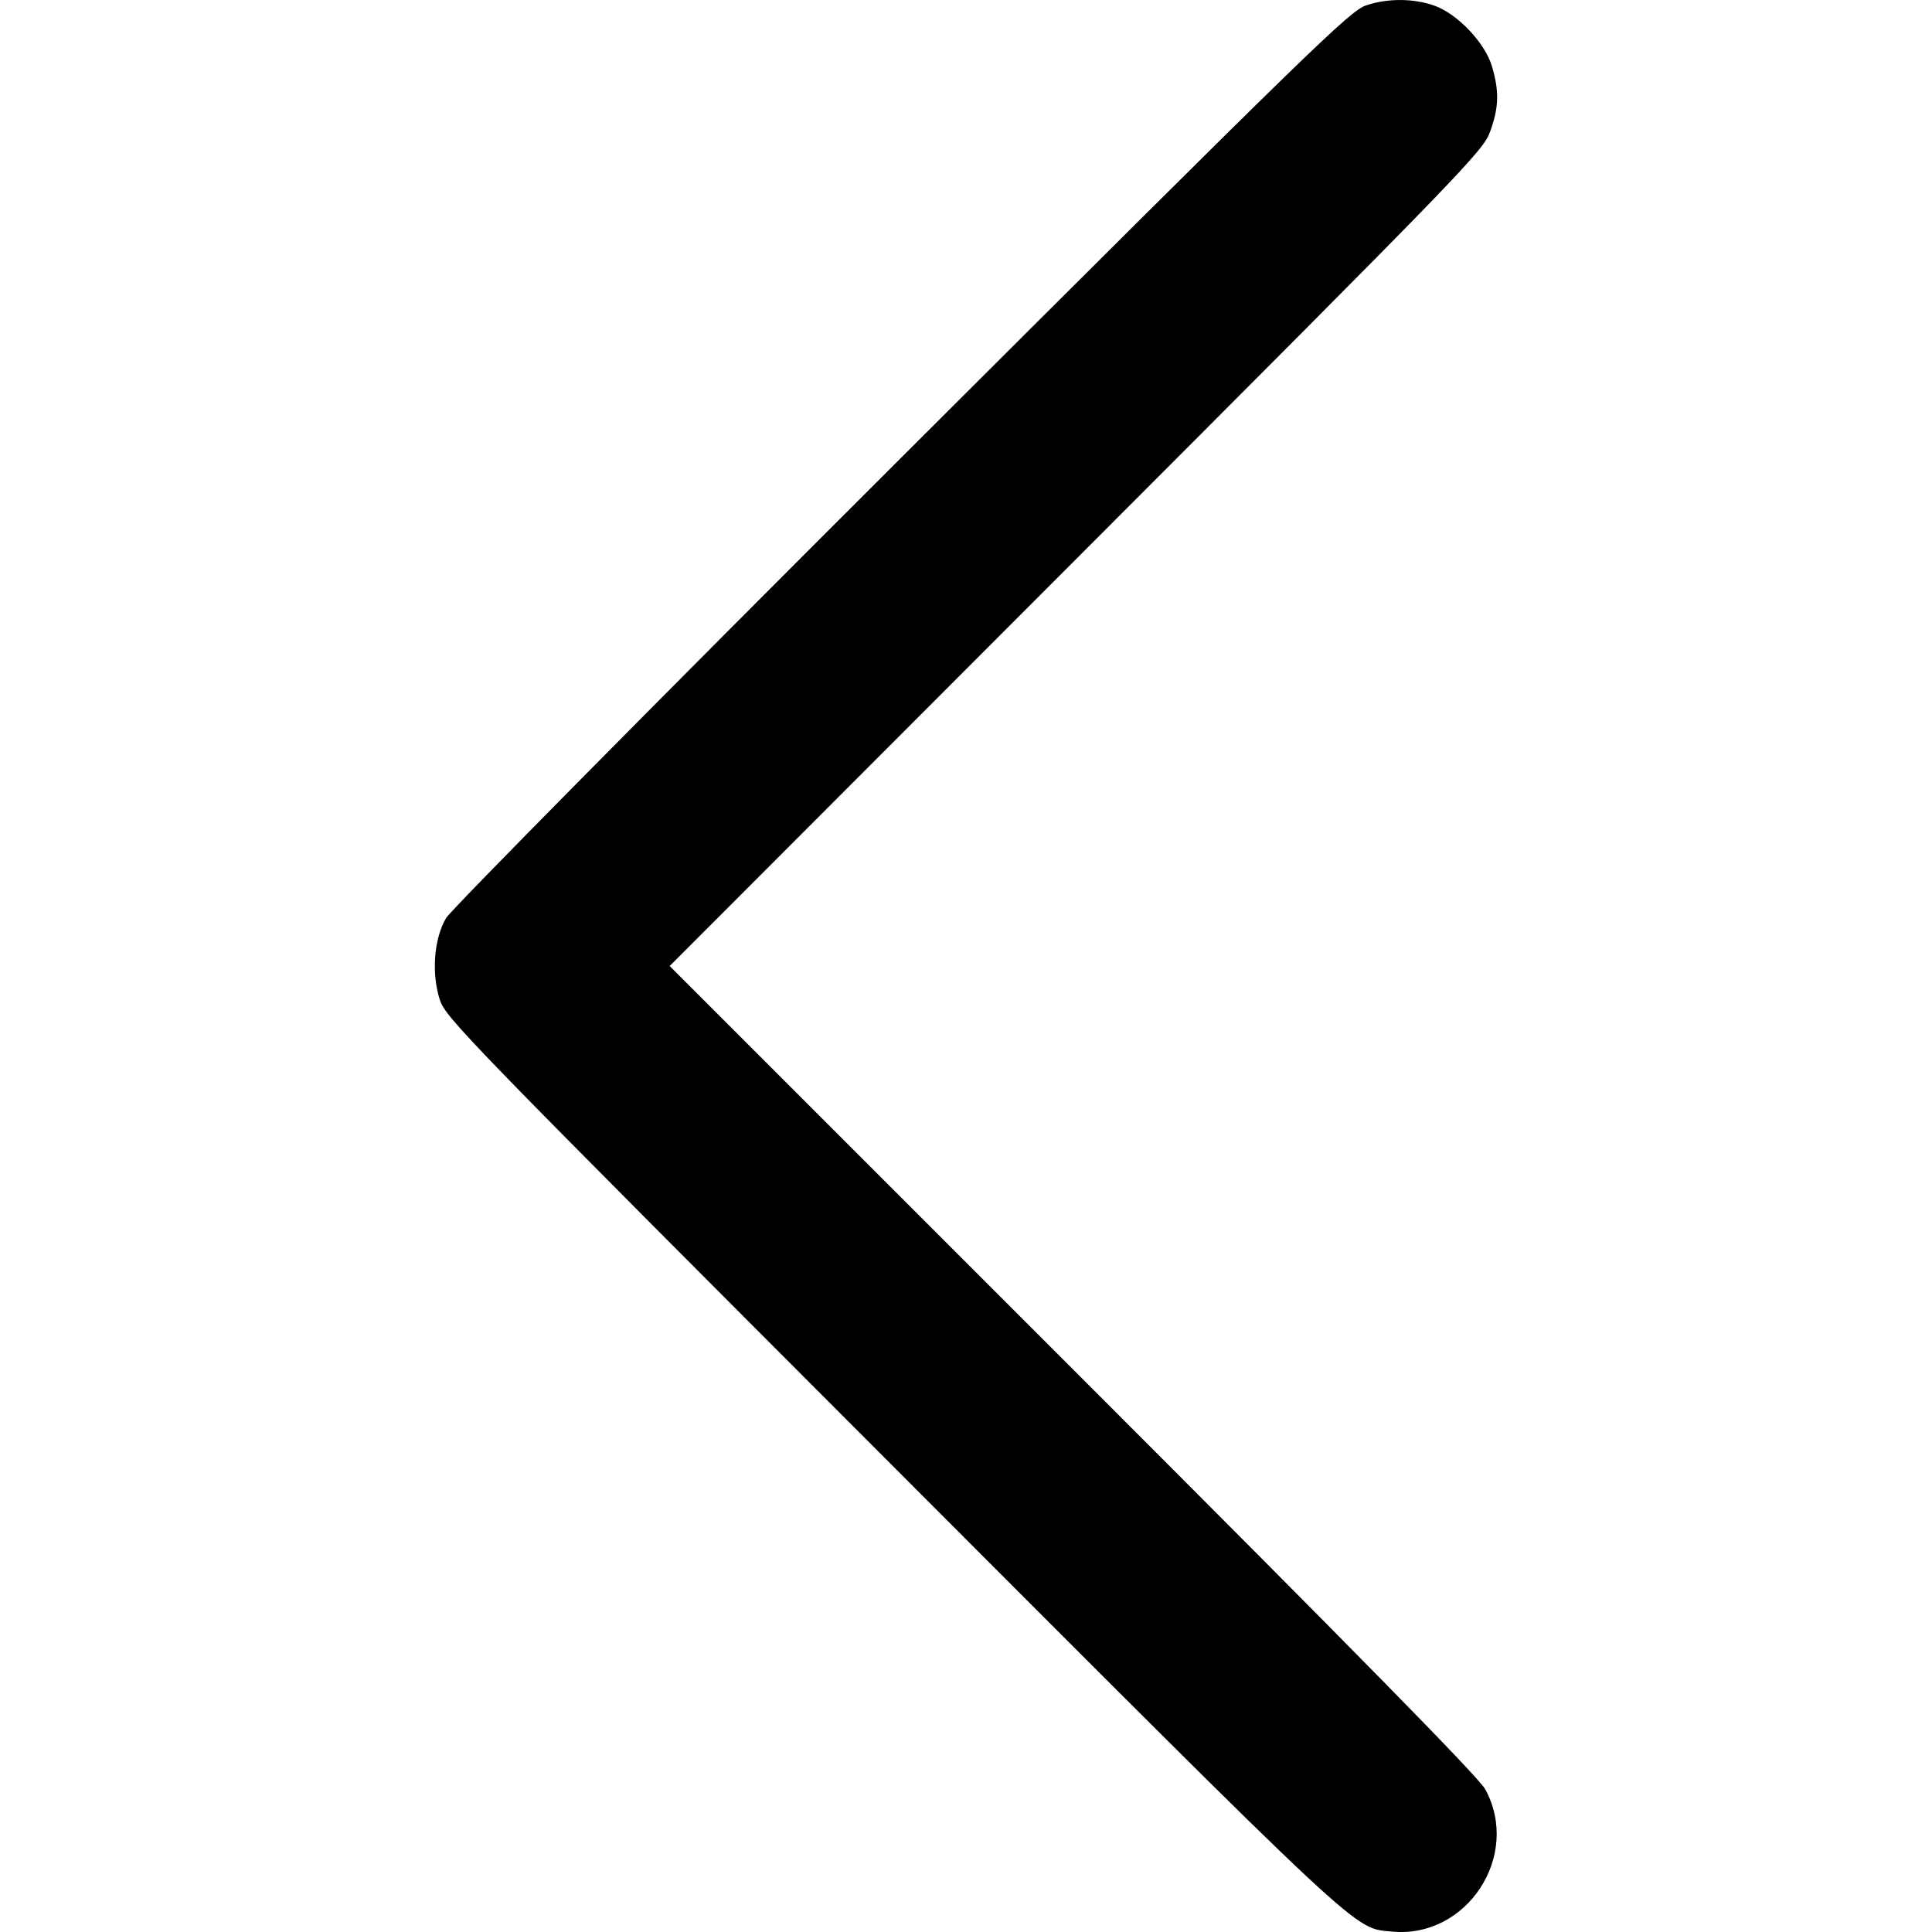 <svg width="512" height="512" version="1.1" viewBox="0 0 512 512" xmlns="http://www.w3.org/2000/svg">
	<g transform="translate(0 -610.52)">
		<path d="m380.09 612c6.14 2.167 13.434 9.839 15.288 16.08 1.976 6.654 1.853 10.941-0.498 17.365-1.885 5.149-6.59 10.007-109.69 113.23l-107.72 107.85 106.85 106.85c75.596 75.594 107.57 108.16 109.3 111.34 9.56 17.565-4.892 39.601-24.722 37.696-10.345-0.994-5.932 3.122-132.54-123.63-113.13-113.26-118.26-118.54-119.81-123.33-2.257-6.999-1.539-16.239 1.681-21.653 1.327-2.231 55.087-56.61 120.75-122.14 108.71-108.49 118.74-118.25 123.01-119.7 5.682-1.926 12.562-1.908 18.103 0.048z" stroke-width=".93"/>
	</g>
</svg>
